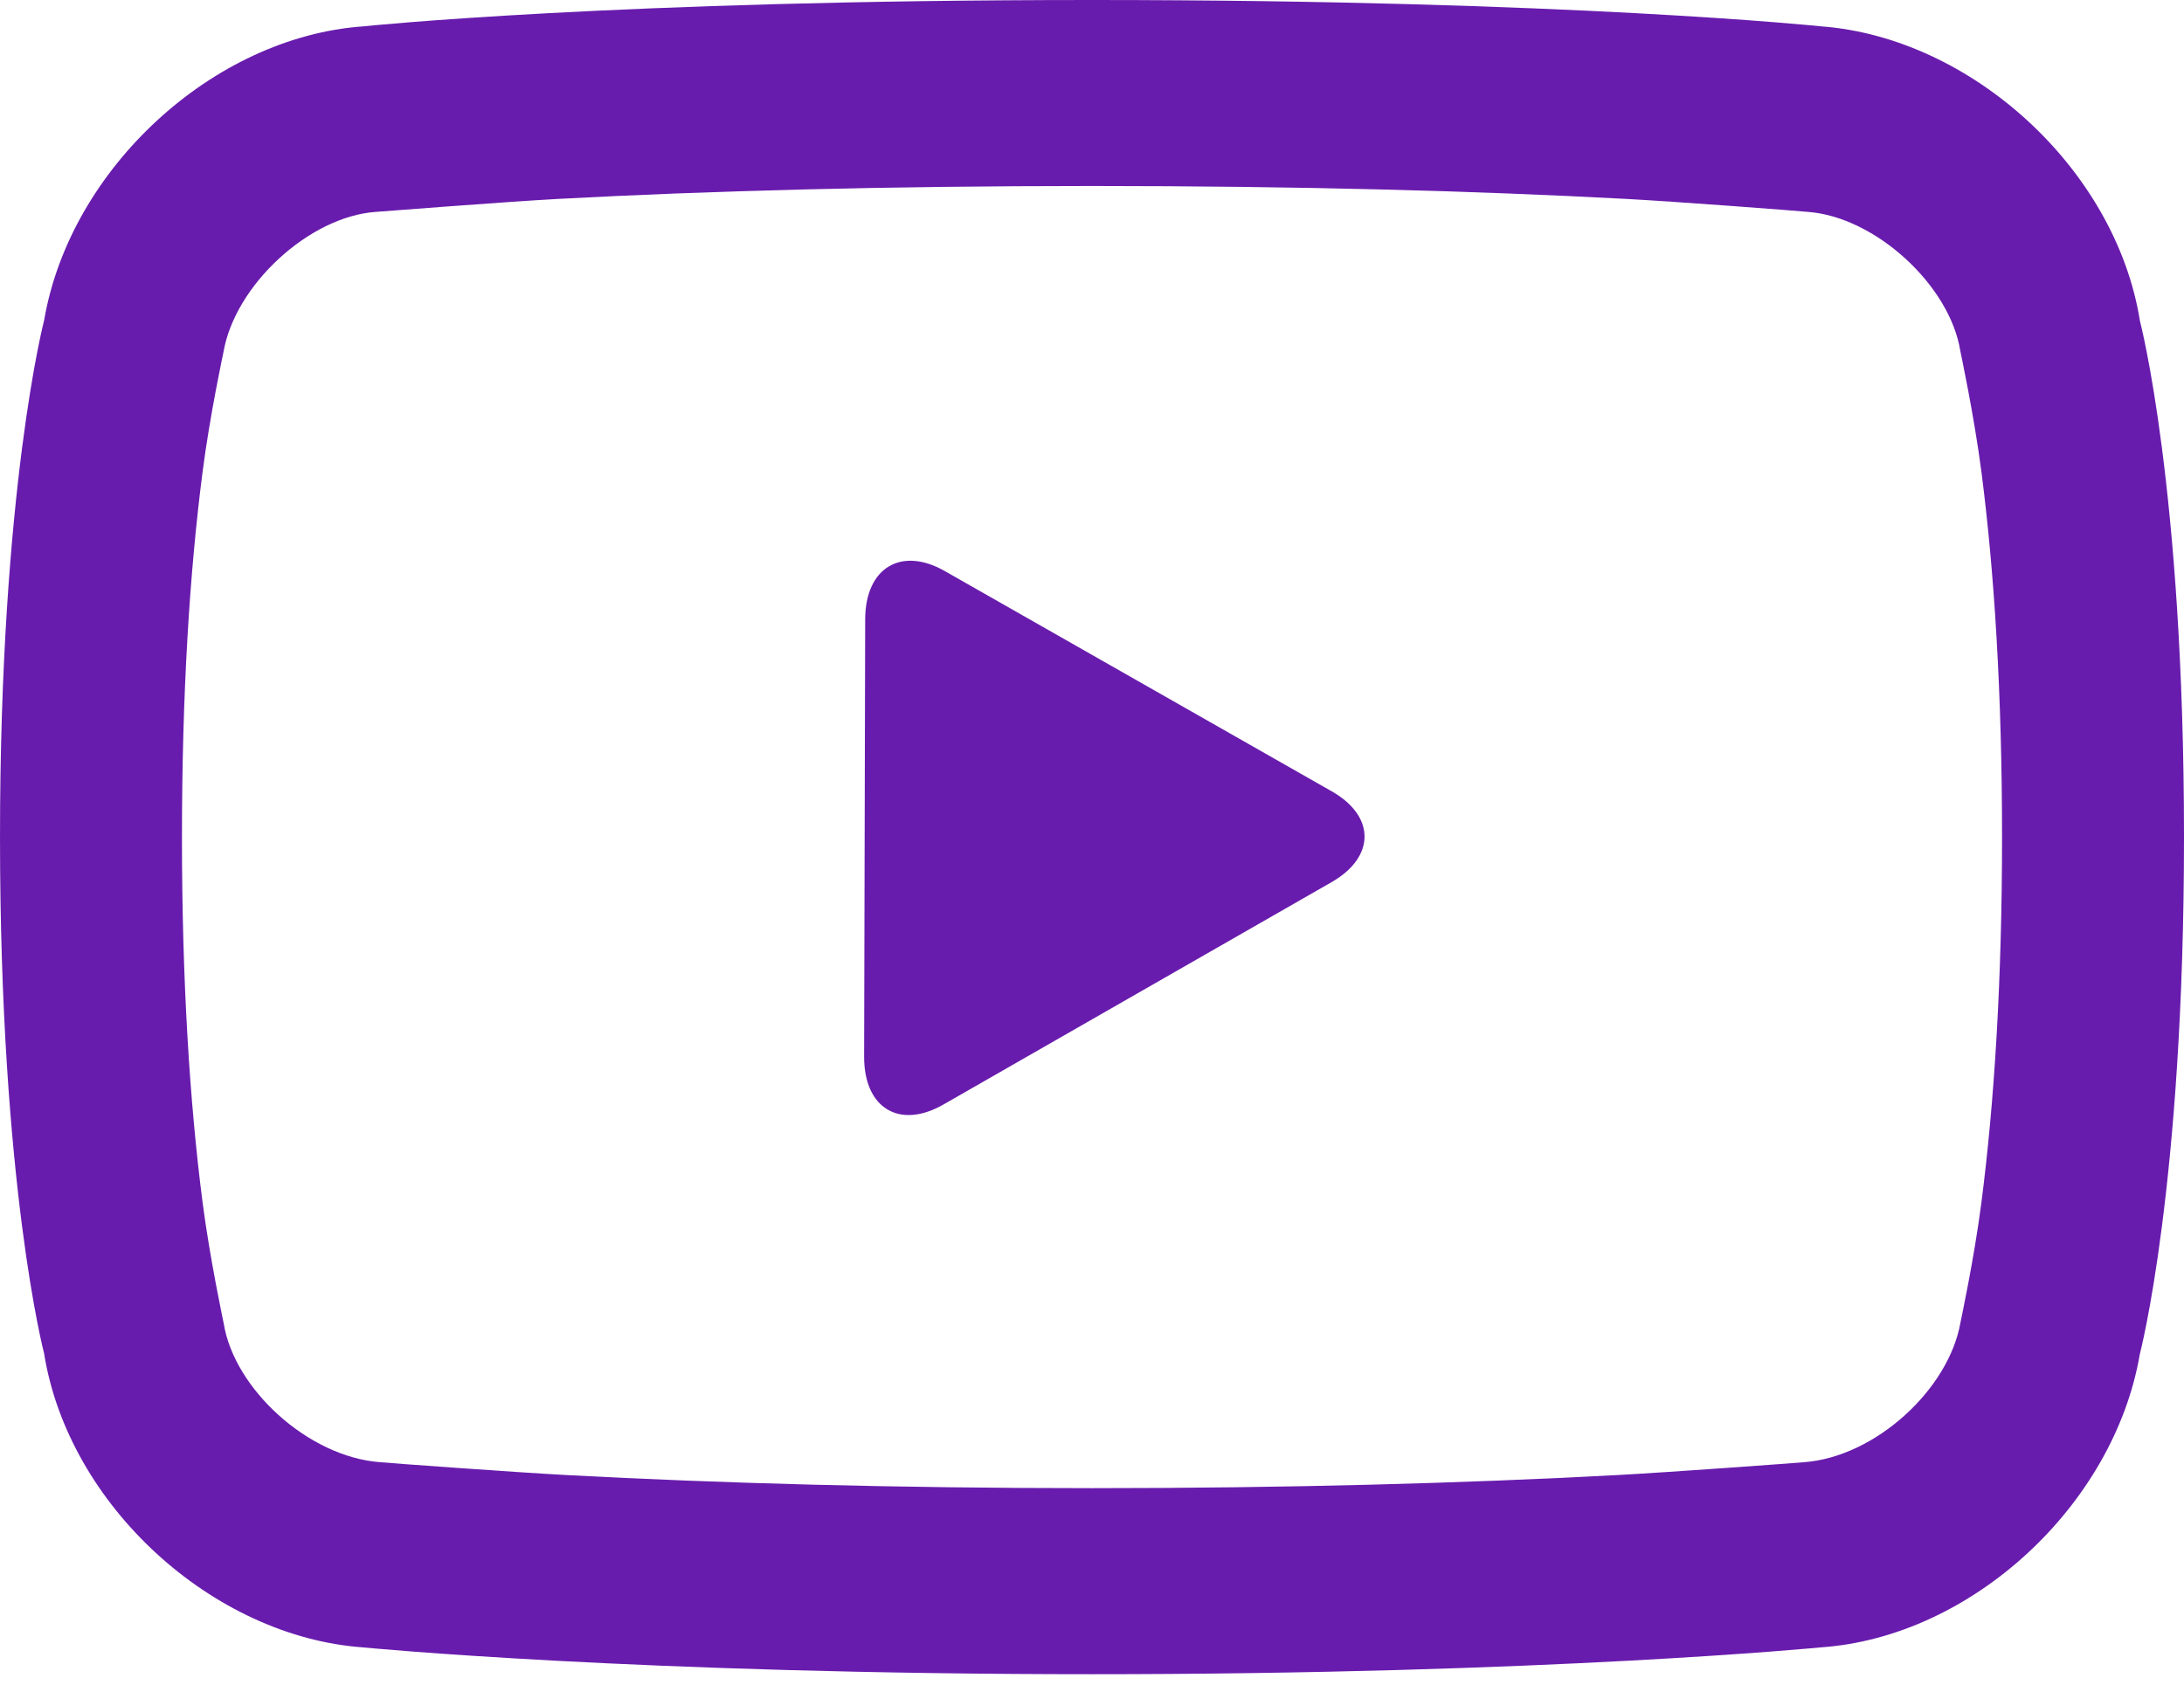 <svg xmlns="http://www.w3.org/2000/svg" width="35" height="27" viewBox="0 0 35 27">
    <path fill="#681CAD" fill-rule="evenodd" d="M5.826.422S9.844 0 17.5 0s11.682.422 11.682.422c2.408.179 4.724 2.286 5.112 4.723 0 0 .706 2.681.706 8.272 0 5.59-.708 8.286-.708 8.286-.414 2.422-2.697 4.536-5.114 4.7 0 0-4.386.43-11.678.43-7.292 0-11.687-.43-11.687-.43-2.405-.174-4.719-2.278-5.107-4.714 0 0-.706-2.682-.706-8.272S.708 5.13.708 5.13C1.122 2.708 3.413.59 5.826.422zm-2.58 7.145c-.205 1.586-.33 3.534-.33 5.85s.125 4.26.329 5.843c.115.896.34 1.95.34 1.95.167 1.049 1.355 2.14 2.506 2.225.118.012 2.126.16 2.984.206 2.463.132 5.287.21 8.425.21 3.138 0 5.96-.078 8.421-.21.856-.046 2.862-.194 2.98-.205 1.15-.08 2.334-1.17 2.518-2.247 0 0 .22-1.022.335-1.922.205-1.587.33-3.535.33-5.85 0-2.316-.125-4.261-.329-5.843-.115-.897-.34-1.95-.34-1.95-.167-1.05-1.36-2.148-2.443-2.228-.19-.019-2.078-.163-2.913-.208-2.404-.129-5.26-.207-8.559-.207-3.298 0-6.154.078-8.555.207-.834.045-2.922.208-2.922.208-1.067.074-2.258 1.172-2.442 2.248 0 0-.22 1.022-.335 1.923zm10.619 2.36c.002-.828.577-1.172 1.275-.775l6.204 3.532c.702.4.696 1.053-.004 1.454l-6.22 3.564c-.705.404-1.274.06-1.272-.767l.017-7.009z"/>
</svg>
